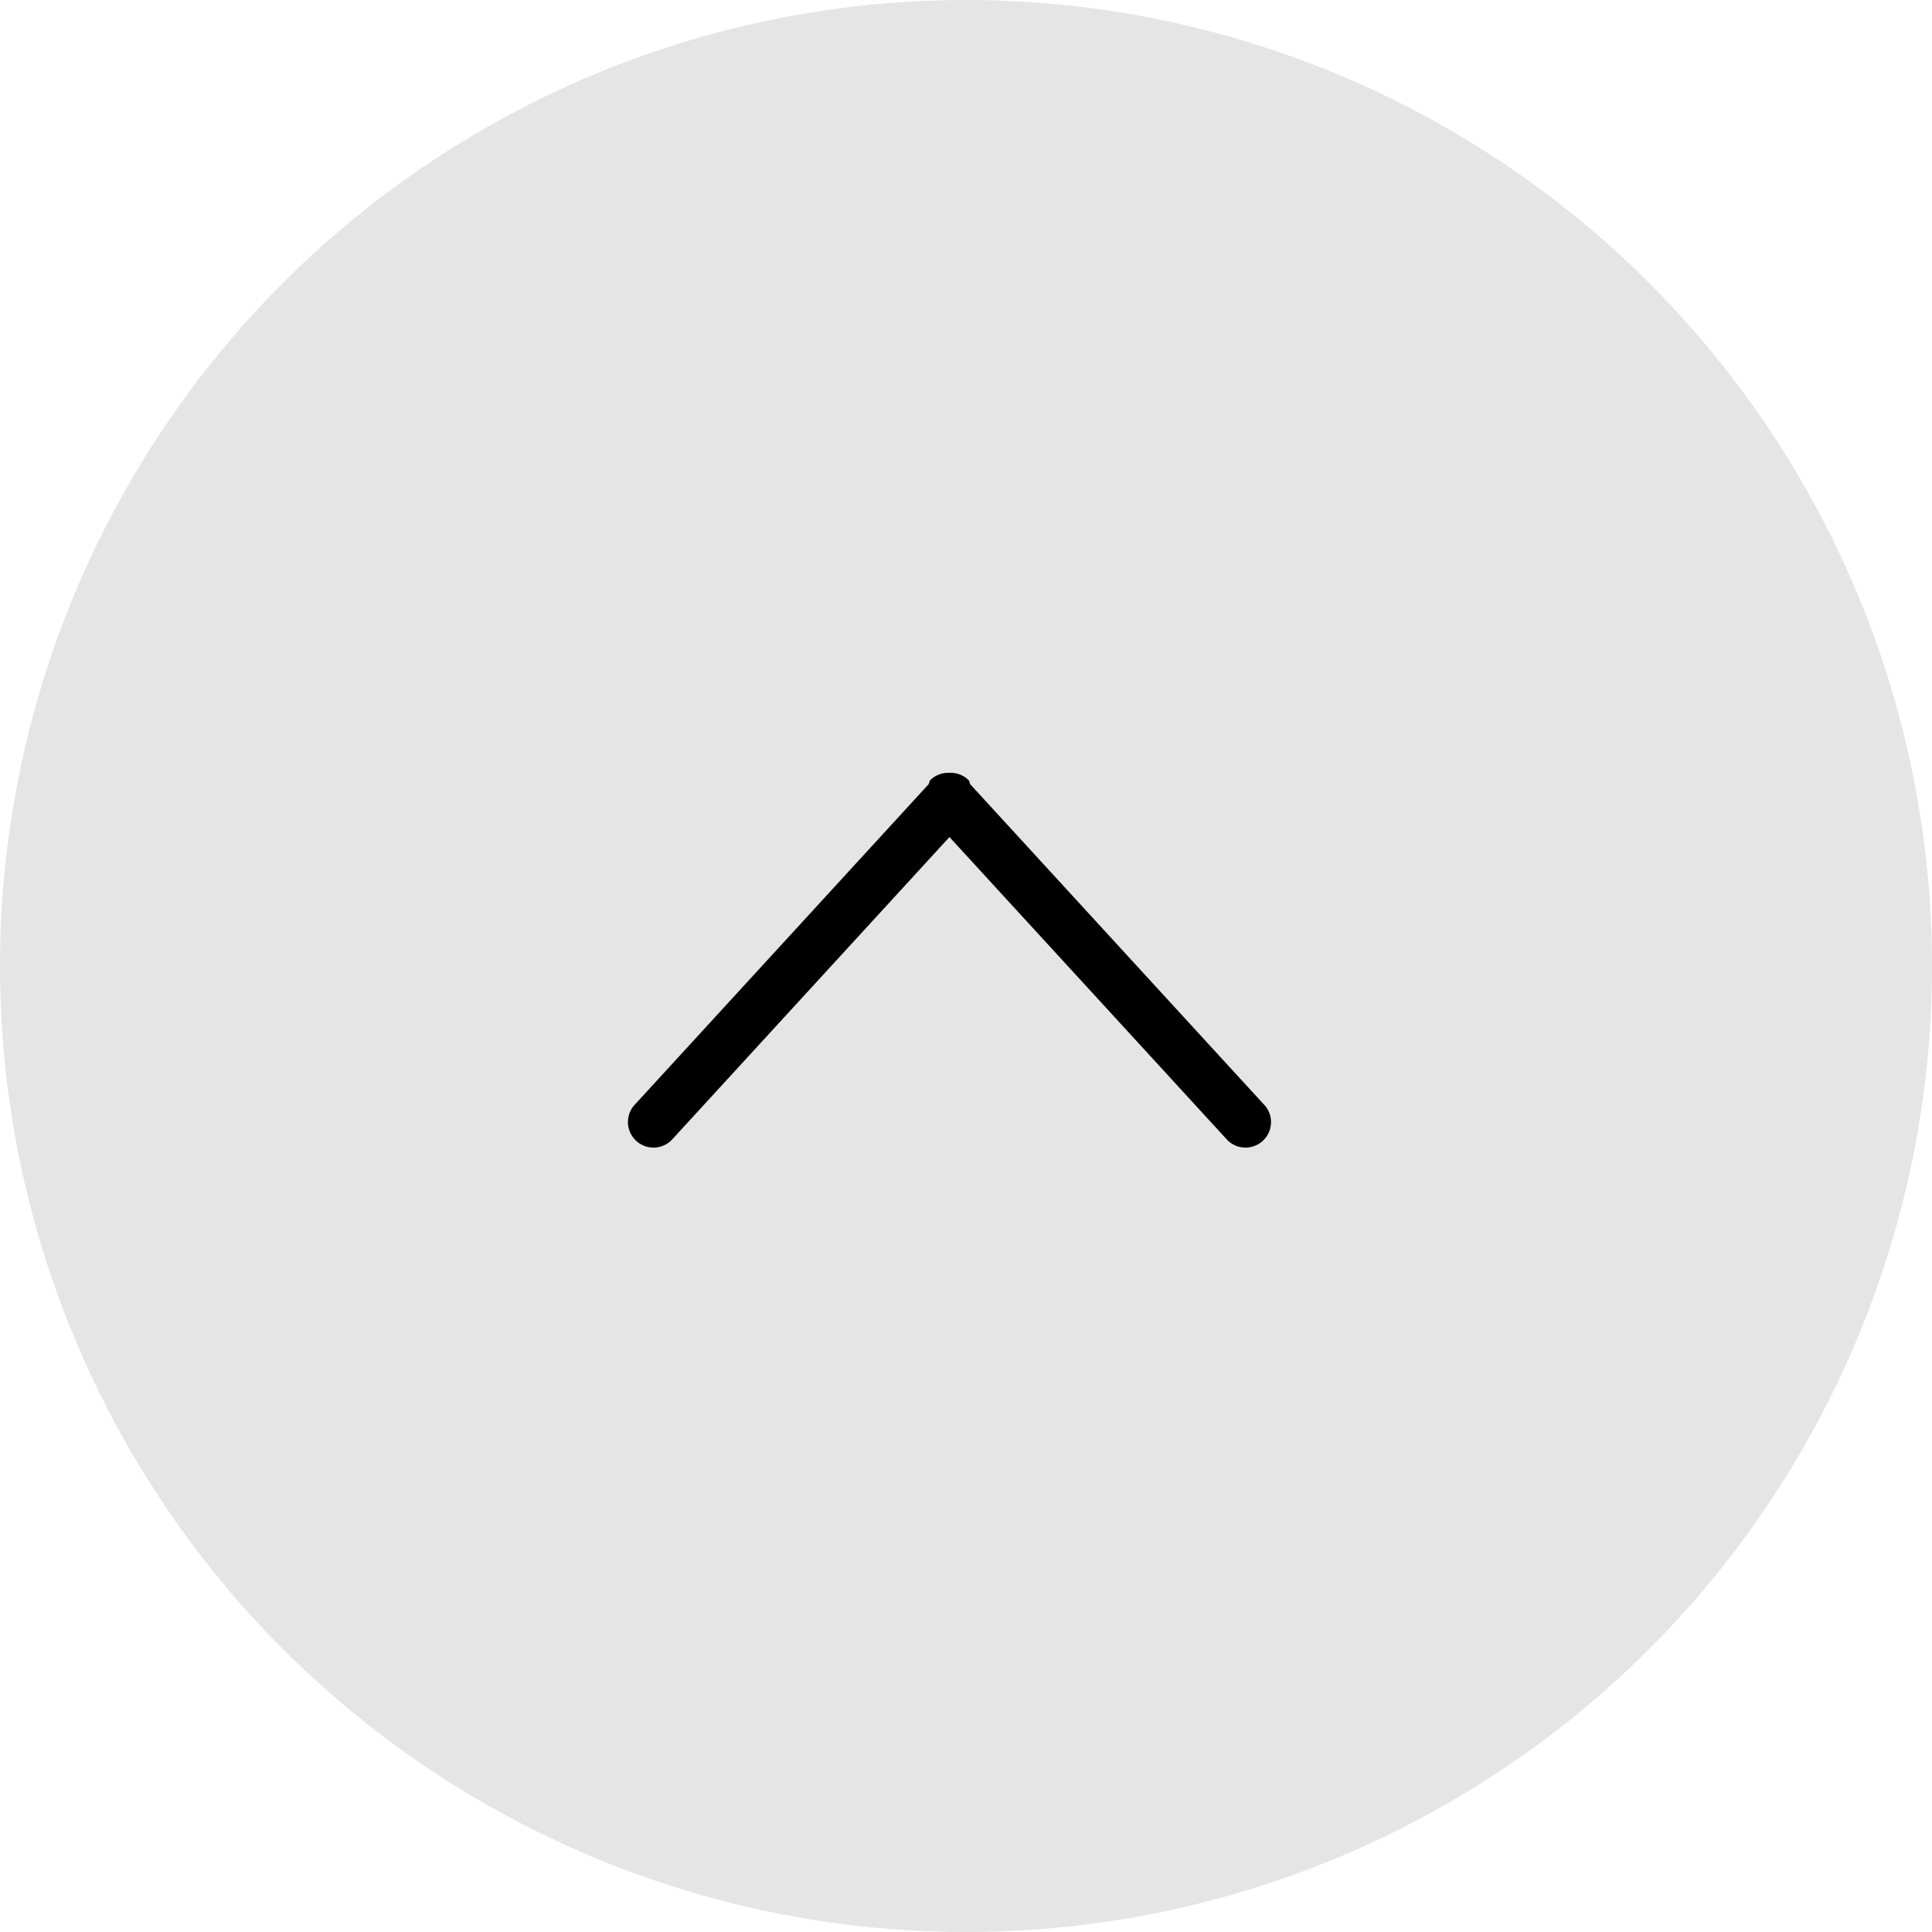 <svg width="32" height="32" viewBox="0 0 32 32" xmlns="http://www.w3.org/2000/svg" xmlns:xlink="http://www.w3.org/1999/xlink"><title>Compress 2</title><defs><path d="M12.927 5.522l-4.855 5.294c-.015.022-.01.051-.03.071a.418.418 0 0 1-.318.12.419.419 0 0 1-.315-.12c-.02-.02-.014-.048-.03-.07L2.525 5.523a.423.423 0 0 1 .598-.599l4.603 5.02 4.604-5.02a.422.422 0 1 1 .598.598z" id="a"/></defs><g fill="none" fill-rule="evenodd"><circle fill="#E5E5E5" fill-rule="nonzero" cx="16" cy="16" r="16"/><use fill="#000" transform="matrix(1 0 0 -1 8 23.808)" xlink:href="#a"/></g></svg>